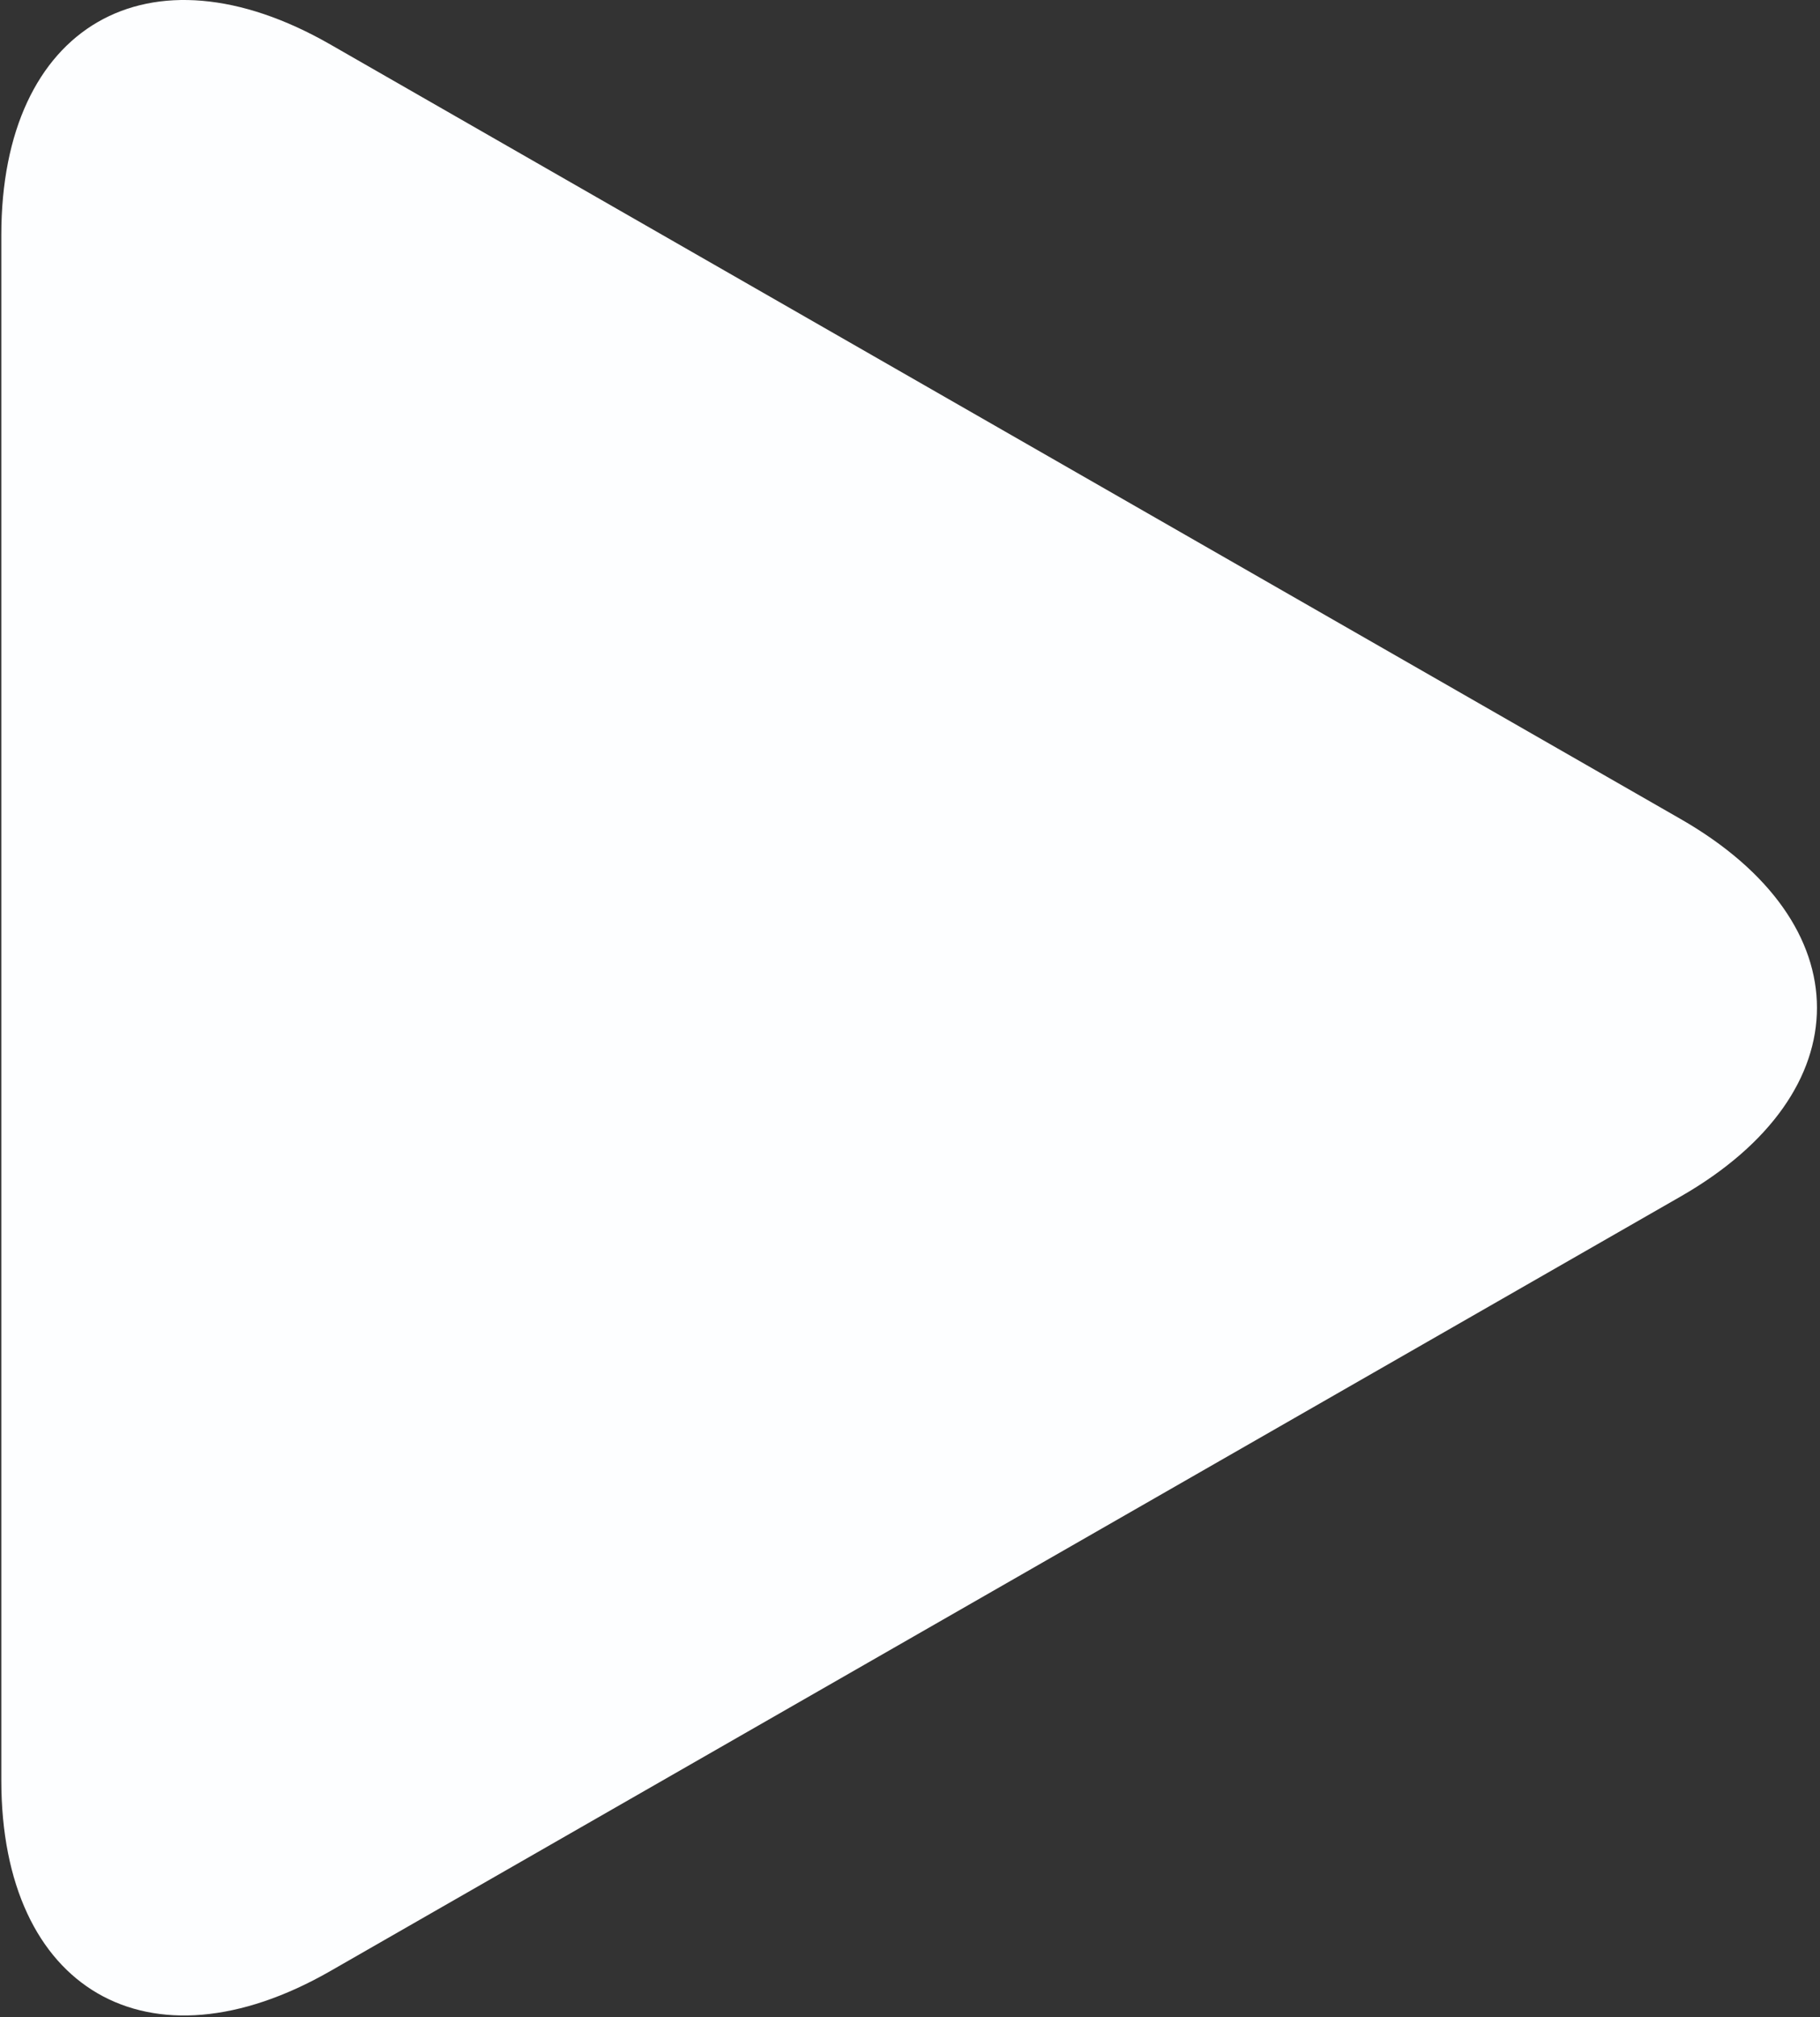 <svg width="148" height="164" viewBox="0 0 148 164" fill="none" xmlns="http://www.w3.org/2000/svg">
<rect x="0" y="0" width="148" height="164" fill="#333333" stroke="none"/>
<path d="M26.857 3.613C12.084 -4.861 0.107 2.081 0.107 19.106V144.743C0.107 161.785 12.084 168.718 26.857 160.252L136.67 97.275C151.448 88.798 151.448 75.064 136.67 66.589L26.857 3.613Z" fill="#FDFEFF"/>
</svg>
